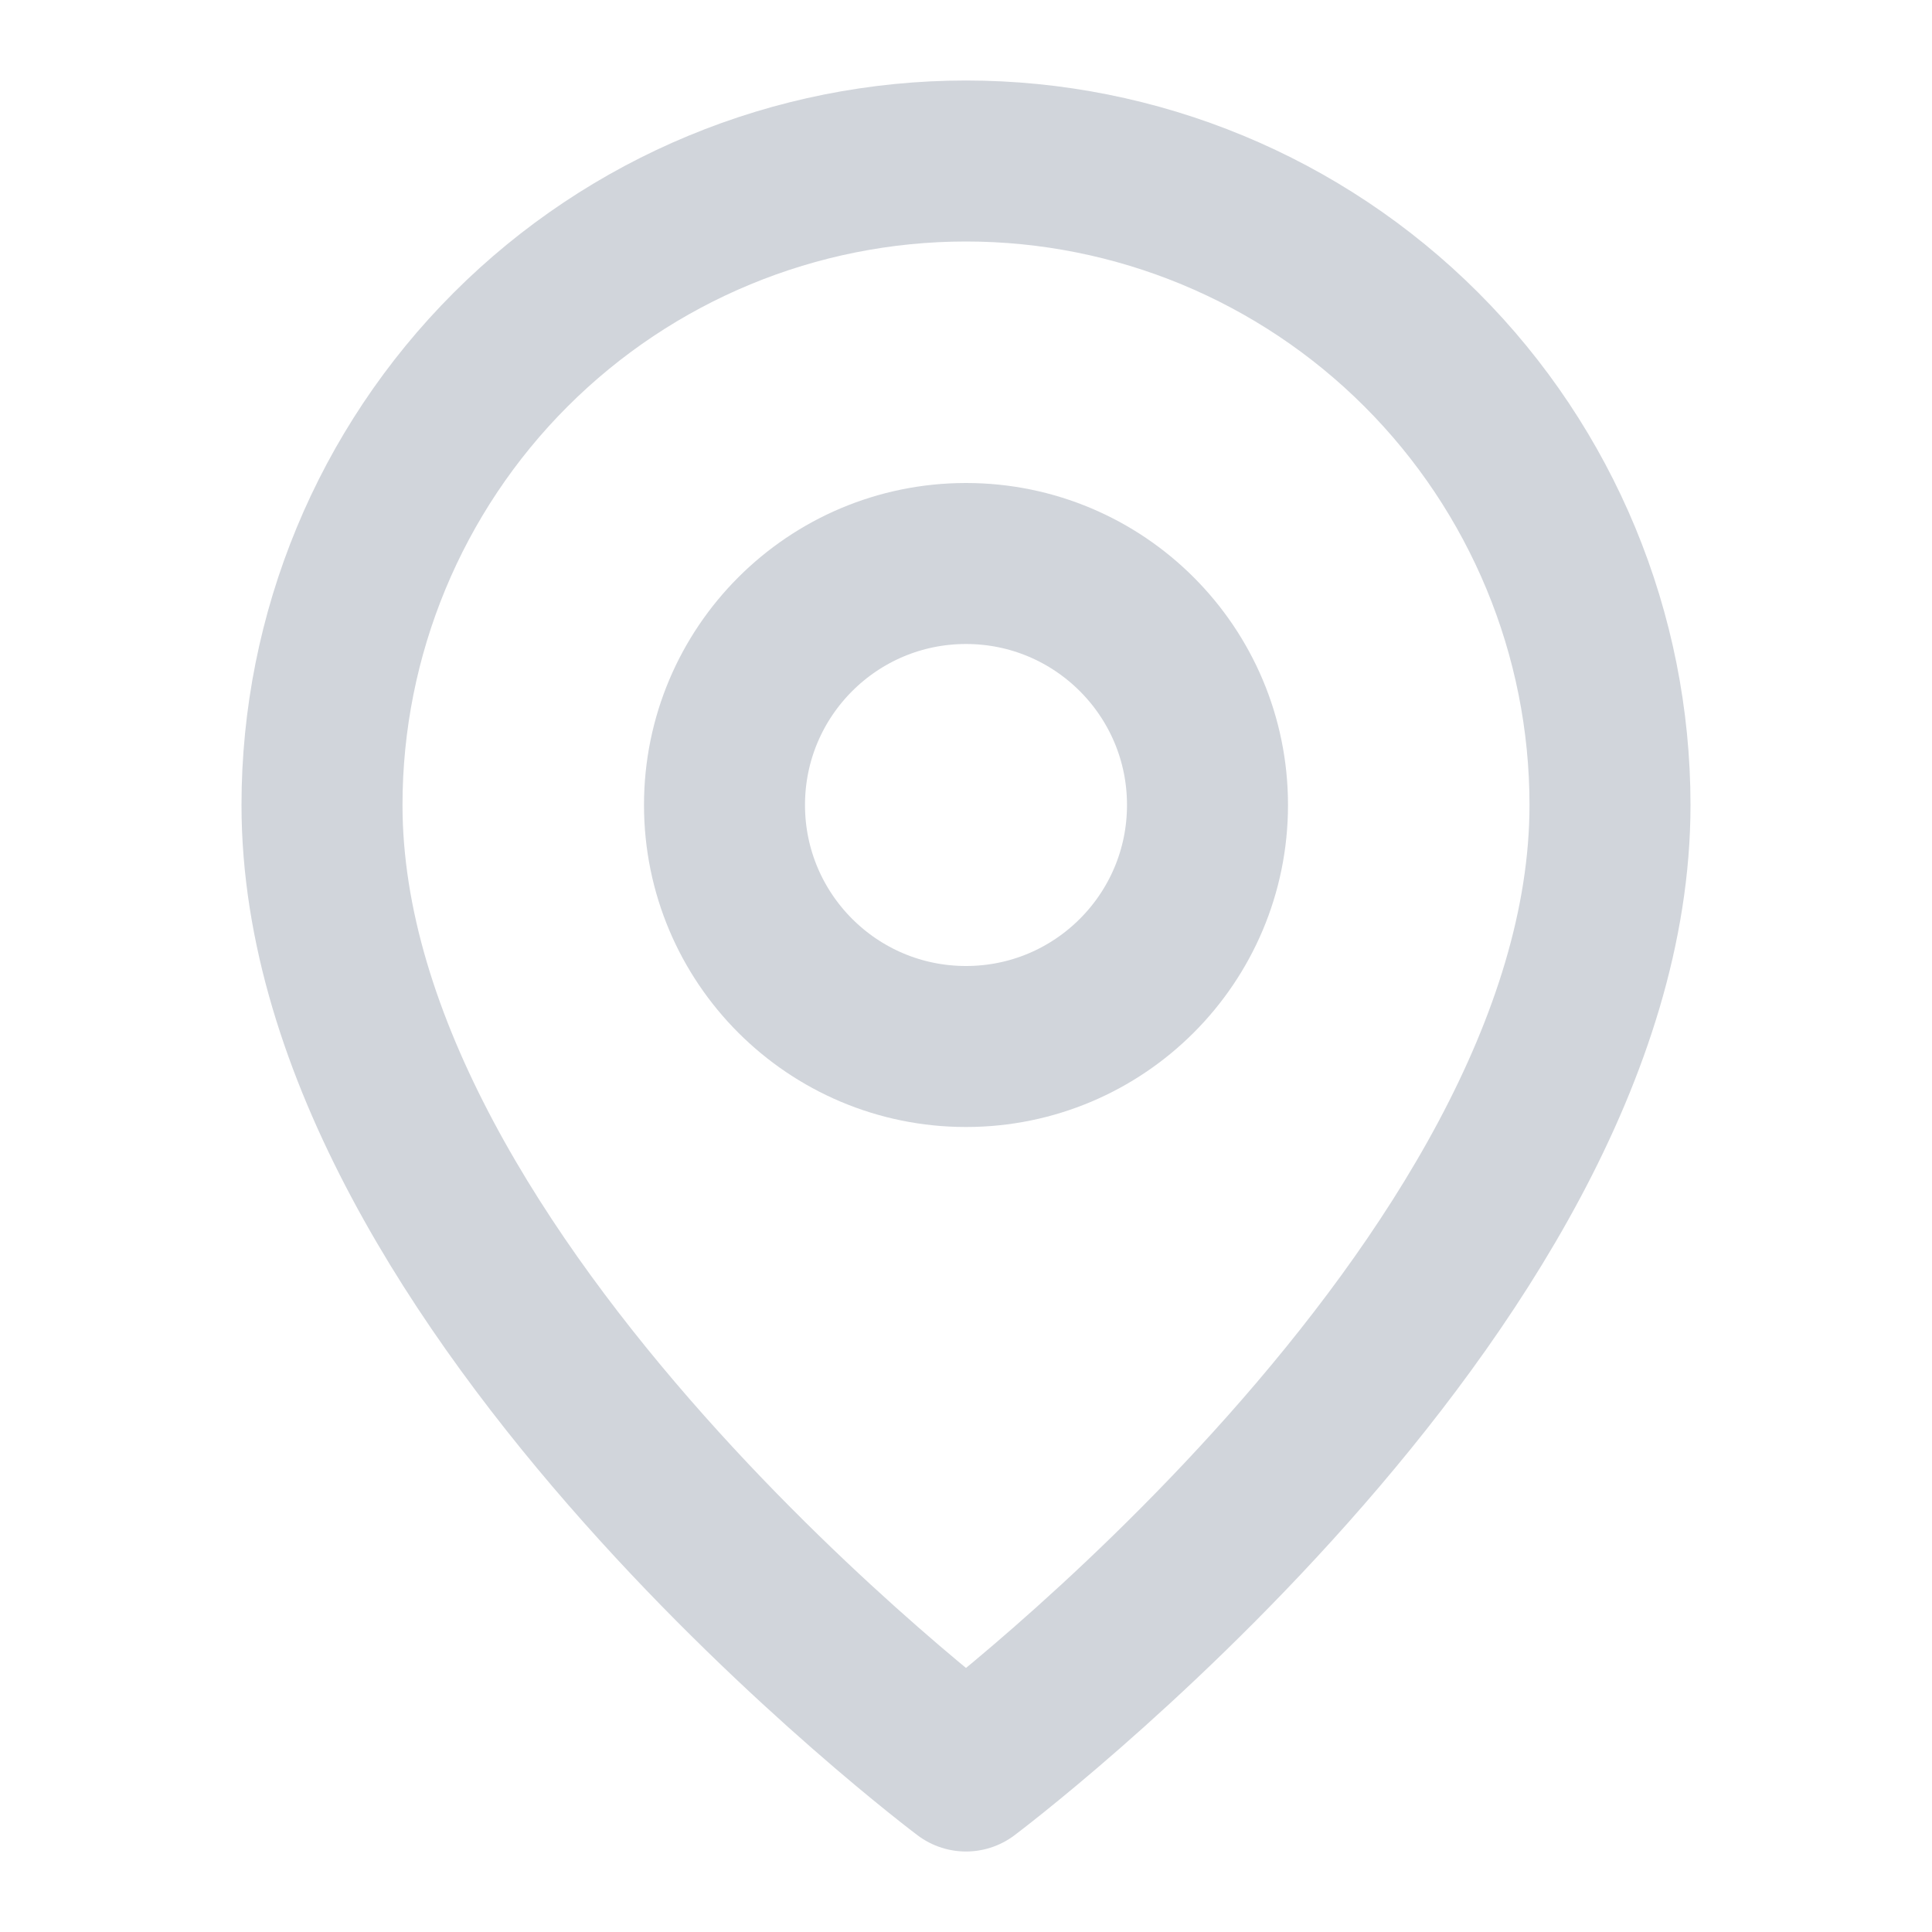 <svg width="24" height="24" viewBox="0 0 24 24" fill="none" xmlns="http://www.w3.org/2000/svg">
<g id="Name=icon-location, Size=24, Theme Mode=Dark">
<path id="Vector" d="M20 10C20 16 12 22 12 22C12 22 4 16 4 10C4 7.878 4.843 5.843 6.343 4.343C7.843 2.843 9.878 2 12 2C14.122 2 16.157 2.843 17.657 4.343C19.157 5.843 20 7.878 20 10Z" stroke="#D1D5DB" stroke-width="2" stroke-linecap="round" stroke-linejoin="round"/>
<path id="Vector_2" d="M12 13C13.657 13 15 11.657 15 10C15 8.343 13.657 7 12 7C10.343 7 9 8.343 9 10C9 11.657 10.343 13 12 13Z" stroke="#D1D5DB" stroke-width="2" stroke-linecap="round" stroke-linejoin="round"/>
</g>
</svg>

